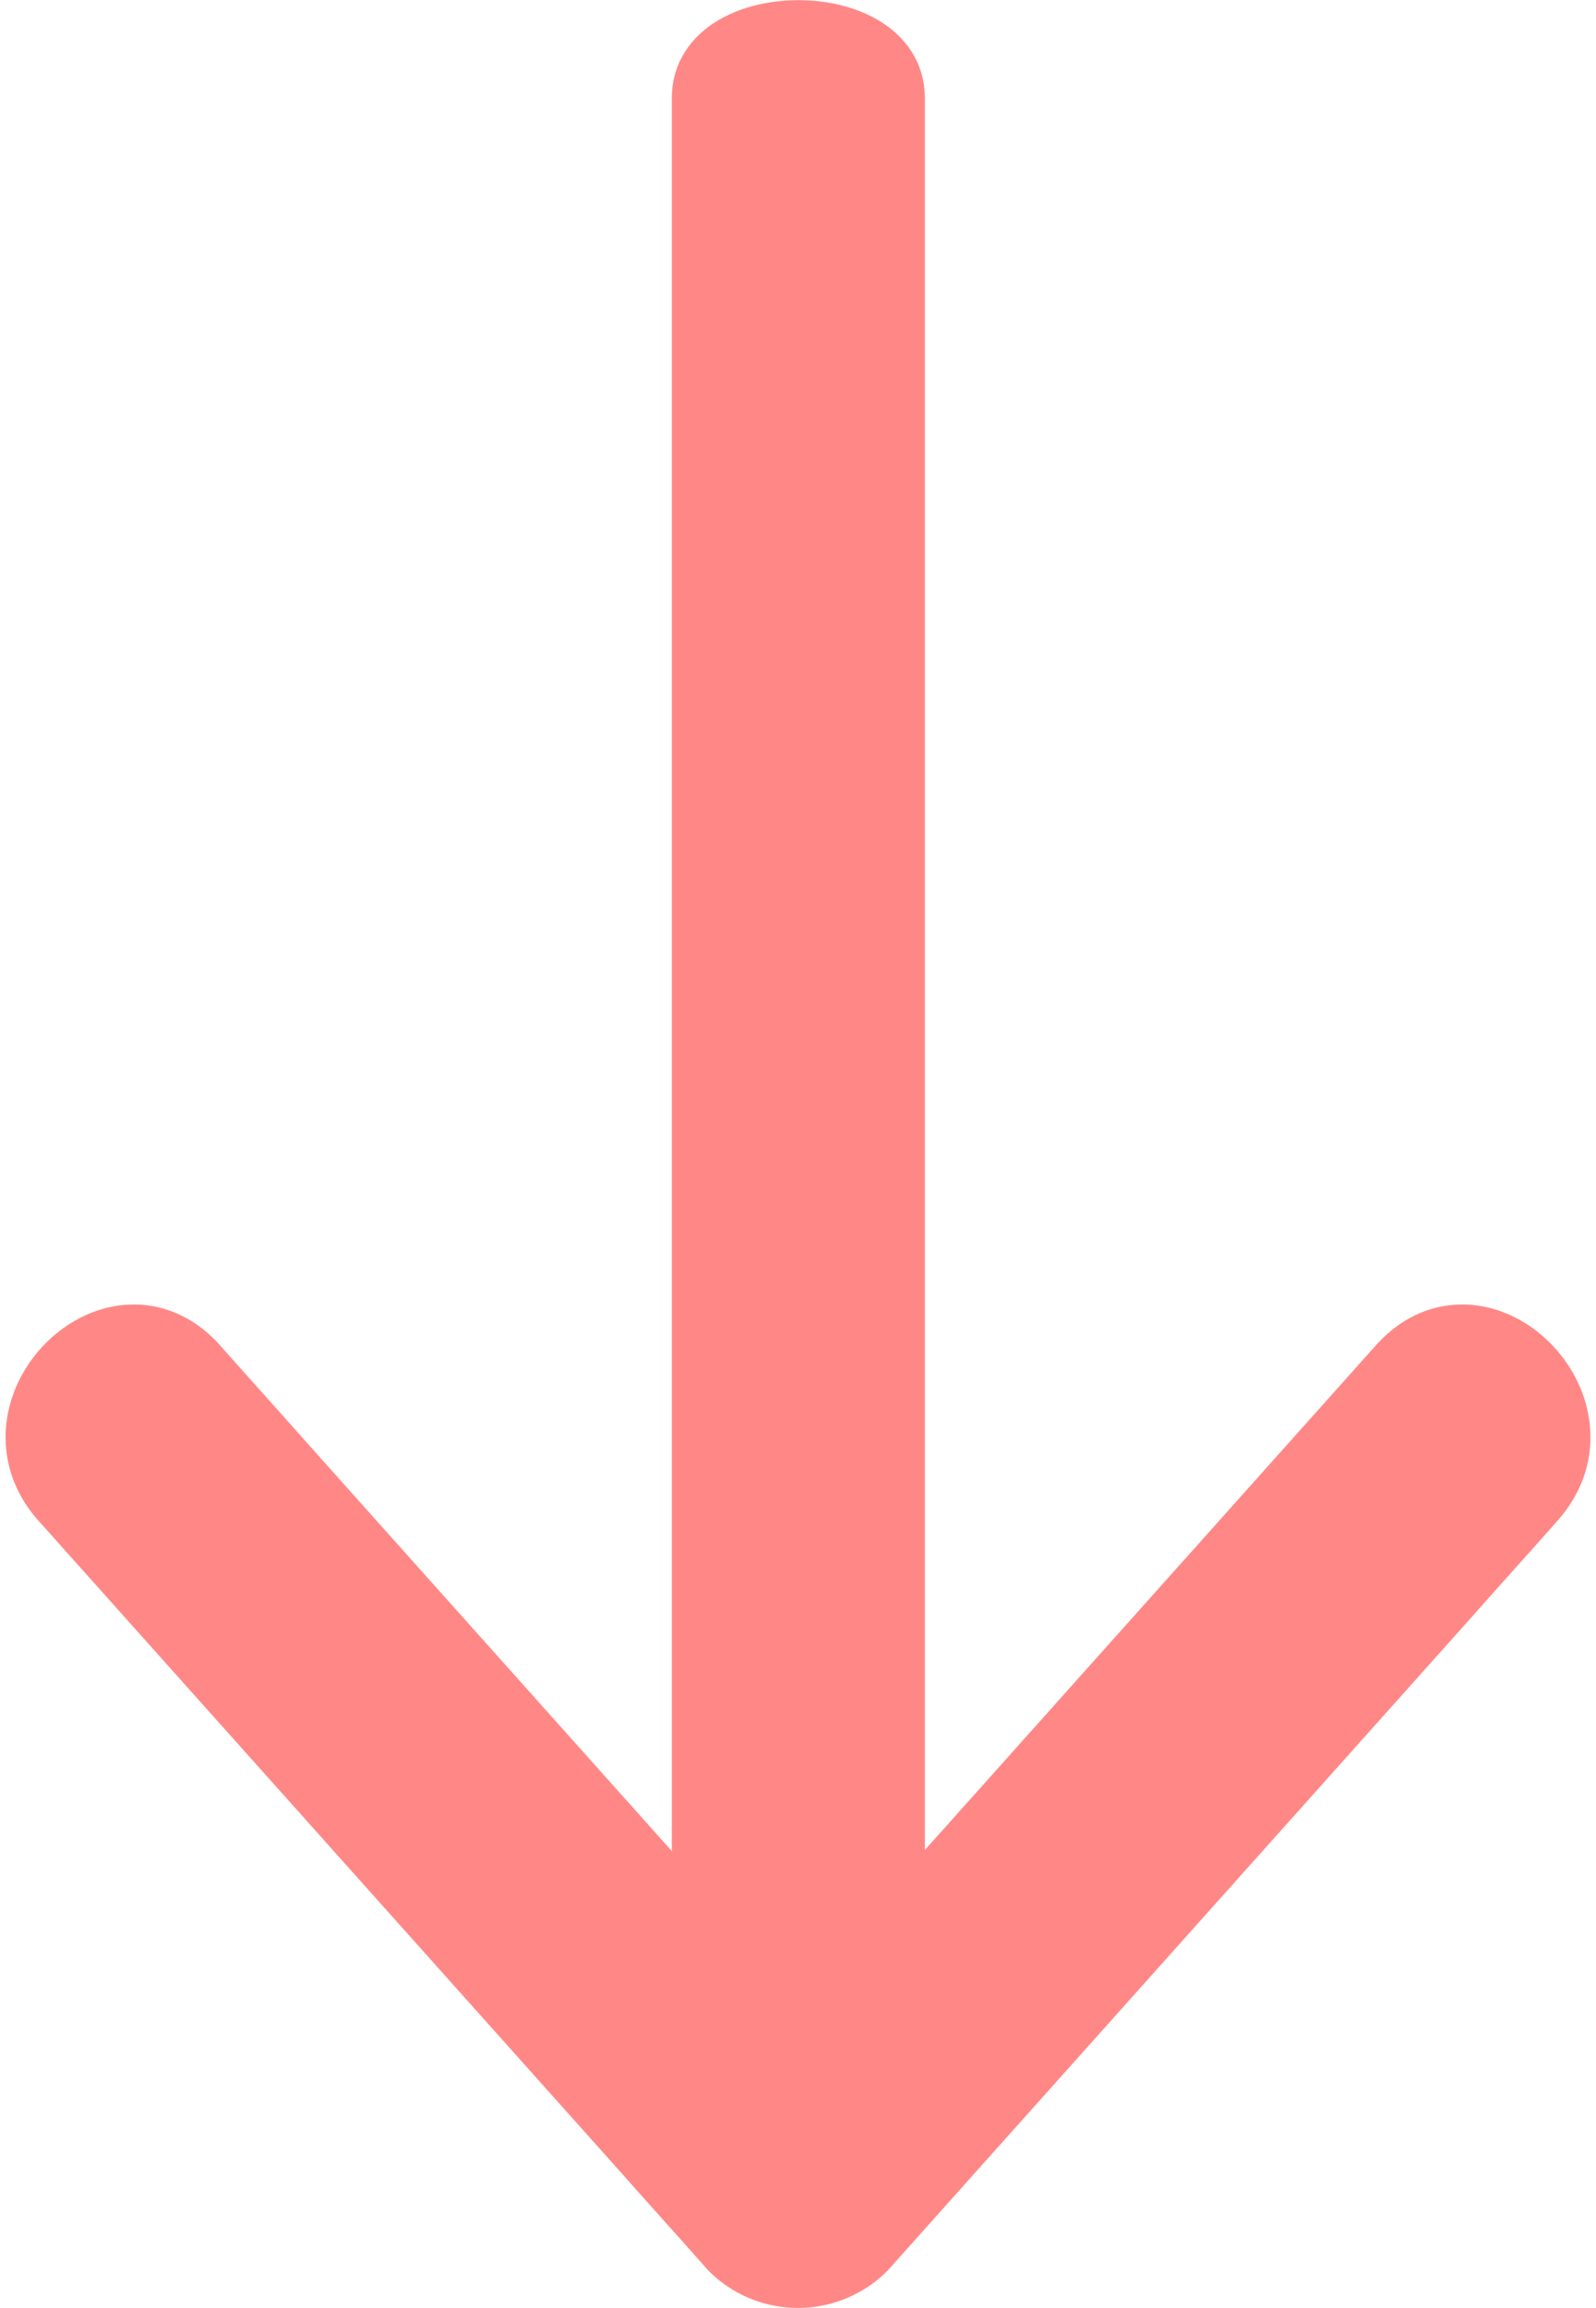 <svg xmlns="http://www.w3.org/2000/svg" width="9.41" height="13.603" viewBox="0 0 9.41 13.603">
  <g id="red-arrow" transform="translate(0.232 0.2)">
    <g id="red-arrow-2" data-name="red-arrow" transform="translate(8.945 13.203) rotate(180)">
      <g id="Group_8" data-name="Group 8">
        <g id="Group_7" data-name="Group 7">
          <path id="Path_1" data-name="Path 1" d="M92.536,60.015l3.45-3.859c.164-.186.328-.366.491-.551h-.77l3.45,3.859c.164.186.328.366.491.551.469.524,1.239-.251.77-.77l-3.45-3.859c-.164-.186-.328-.366-.491-.551a.544.544,0,0,0-.77,0l-3.45,3.859c-.164.186-.328.366-.491.551-.469.519.3,1.294.77.77Z" transform="translate(-91.62 -54.675)" fill="#ff8886" stroke="#ff8886" stroke-width="0.4"/>
        </g>
      </g>
      <g id="Group_10" data-name="Group 10" transform="translate(3.924 0.221)">
        <g id="Group_9" data-name="Group 9">
          <path id="Path_2" data-name="Path 2" d="M163.5,59.1V71.331c0,.5,1.092.5,1.092,0V59.1c0-.5-1.092-.5-1.092,0Z" transform="translate(-163.5 -58.725)" fill="#ff8886" stroke="#ff8886" stroke-width="0.4"/>
        </g>
      </g>
    </g>
  </g>
</svg>
